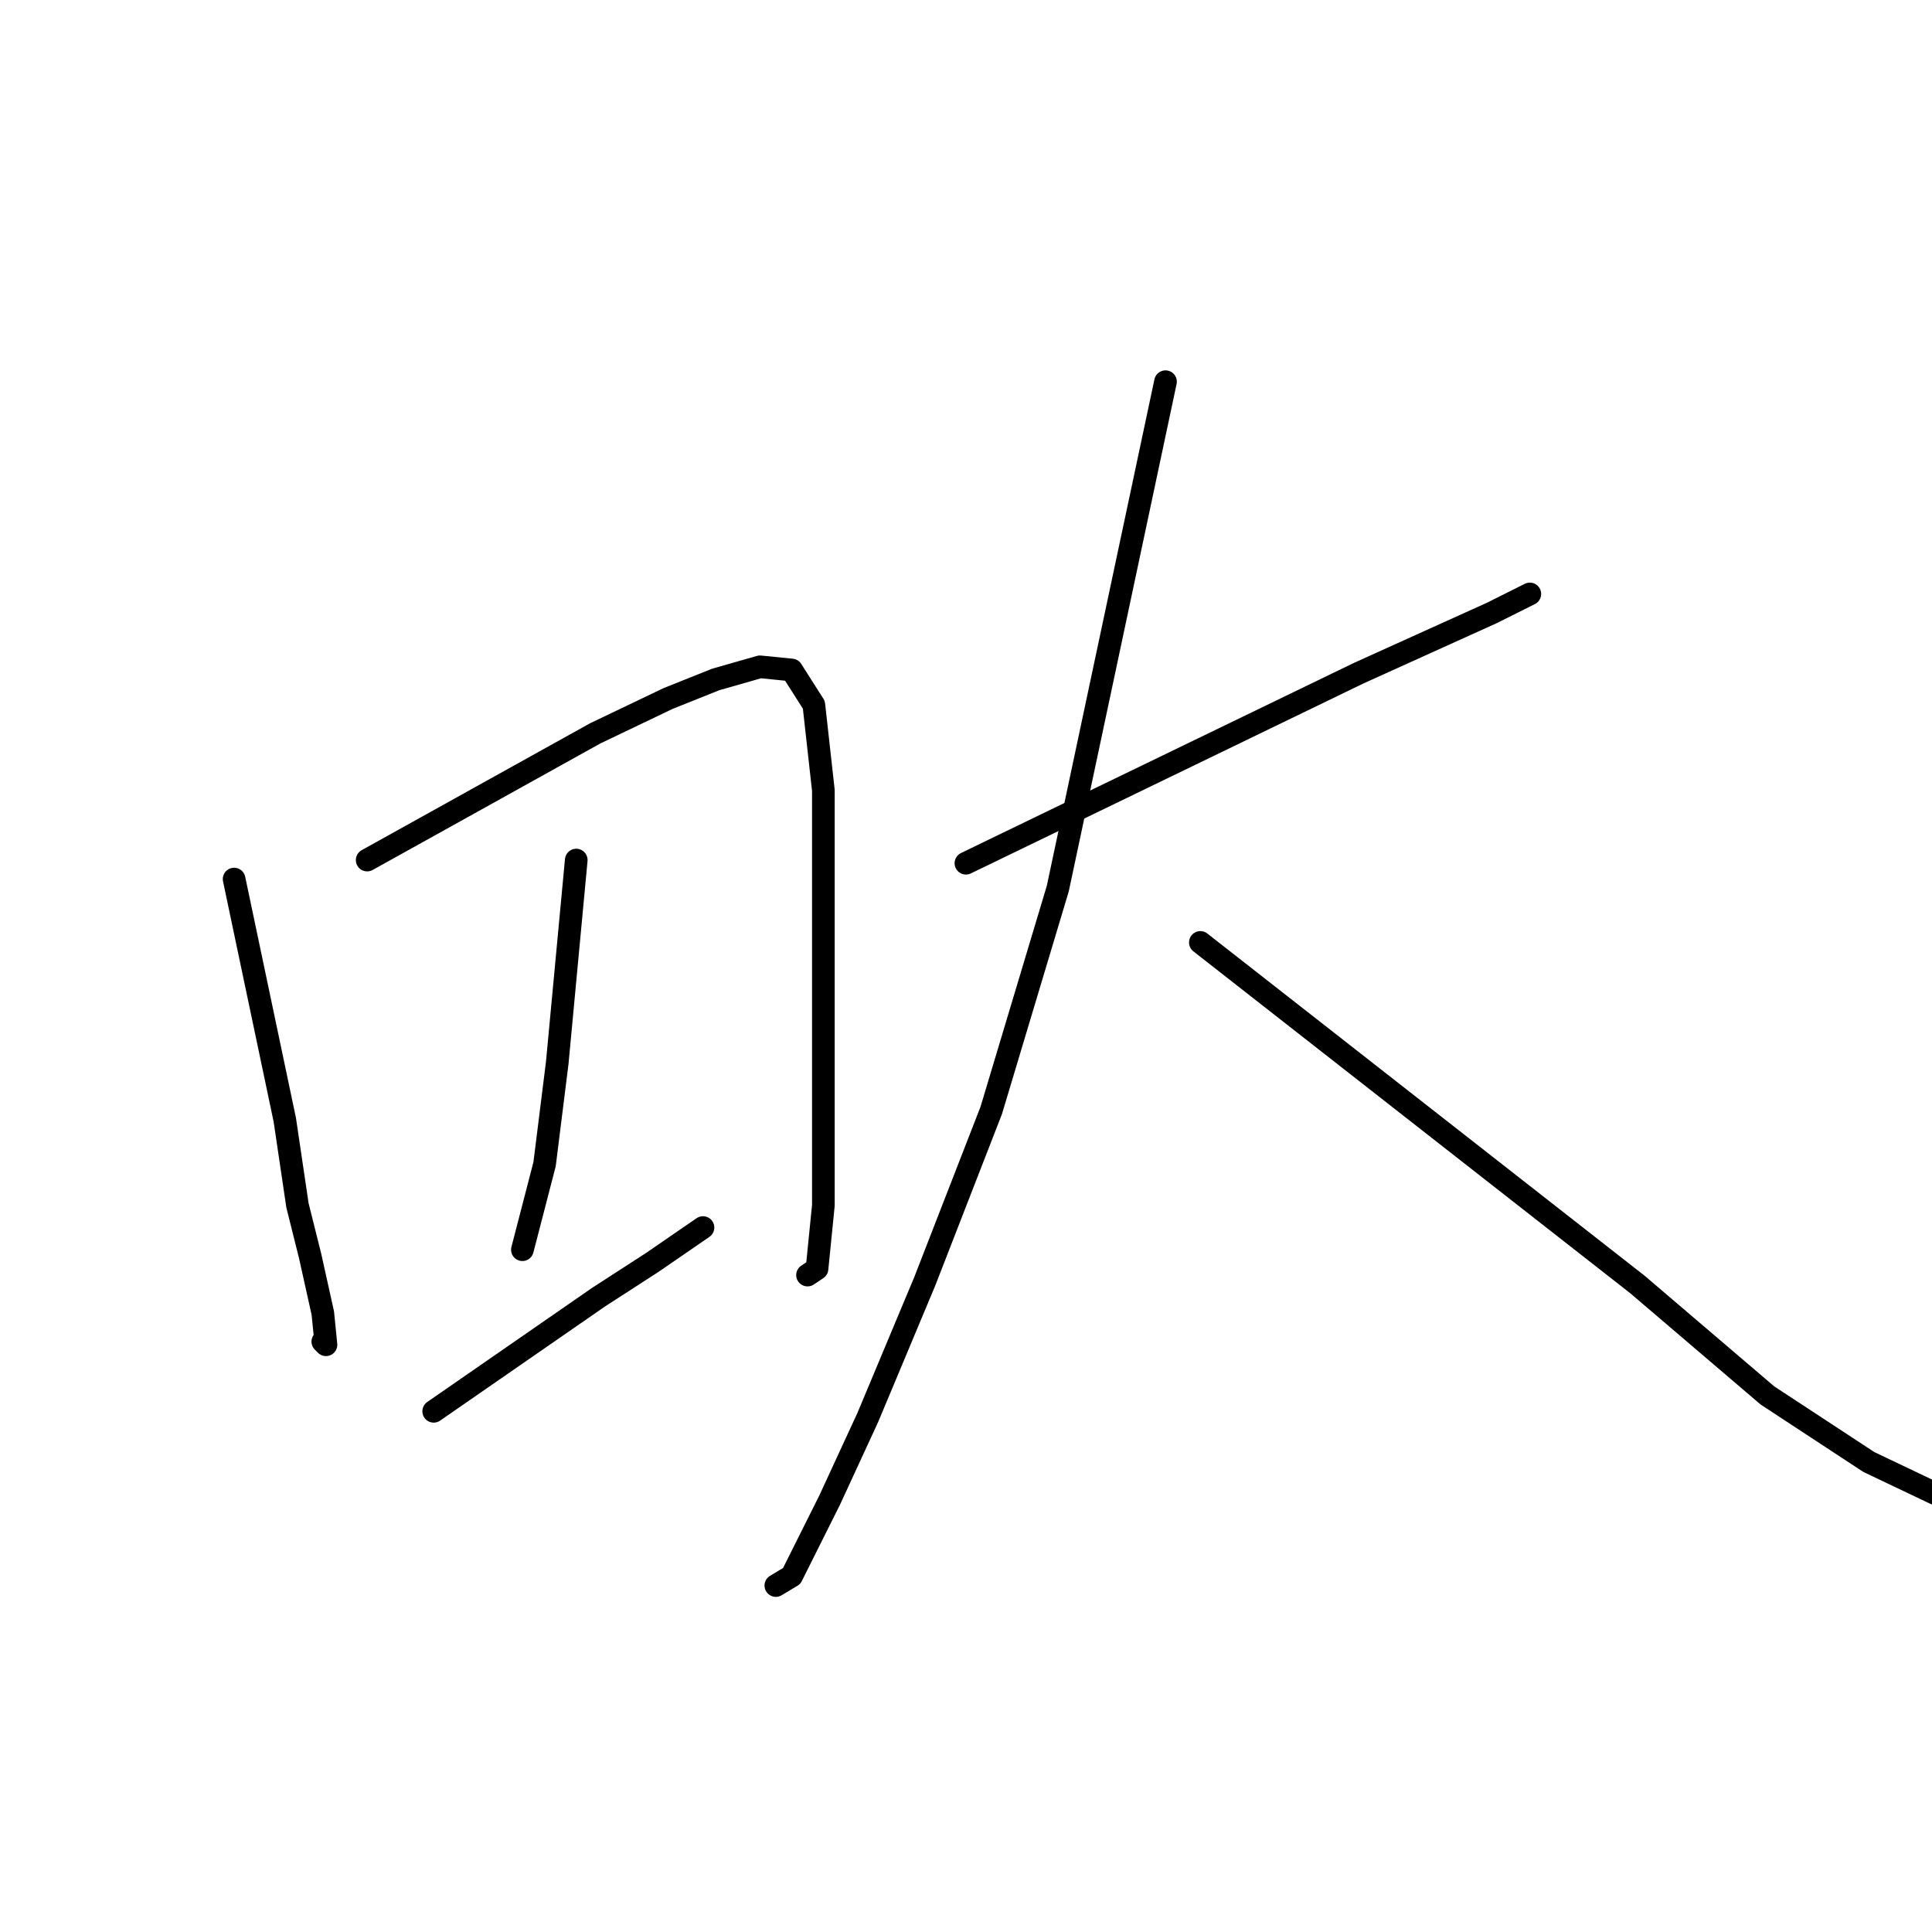 <?xml version="1.0" standalone="no"?>
    <svg width="256" height="256" xmlns="http://www.w3.org/2000/svg" version="1.1">
    <polyline stroke="black" stroke-width="3" stroke-linecap="round" fill="transparent" stroke-linejoin="round" points="31.021 116.481 34.379 132.433 37.737 148.384 39.416 159.719 41.095 166.435 42.774 173.991 43.194 178.189 42.774 177.769 42.774 177.769 " />
        <polyline stroke="black" stroke-width="3" stroke-linecap="round" fill="transparent" stroke-linejoin="round" points="48.651 113.963 63.763 105.567 78.875 97.171 88.53 92.554 94.827 90.035 100.704 88.356 104.902 88.776 107.84 93.393 109.1 104.727 109.1 126.136 109.1 144.606 109.1 159.719 108.26 168.114 107.001 168.954 107.001 168.954 " />
        <polyline stroke="black" stroke-width="3" stroke-linecap="round" fill="transparent" stroke-linejoin="round" points="76.357 113.962 75.097 127.395 73.838 140.828 72.159 154.261 69.221 165.595 69.221 165.595 " />
        <polyline stroke="black" stroke-width="3" stroke-linecap="round" fill="transparent" stroke-linejoin="round" points="57.467 187.004 68.381 179.448 79.295 171.892 86.432 167.275 93.148 162.657 93.148 162.657 " />
        <polyline stroke="black" stroke-width="3" stroke-linecap="round" fill="transparent" stroke-linejoin="round" points="127.99 114.382 154.016 101.789 180.042 89.195 197.673 81.22 202.711 78.701 202.711 78.701 " />
        <polyline stroke="black" stroke-width="3" stroke-linecap="round" fill="transparent" stroke-linejoin="round" points="154.436 50.576 147.3 84.158 140.163 117.741 131.348 147.125 122.533 169.793 114.977 187.844 109.939 198.758 104.902 208.833 102.803 210.092 102.803 210.092 " />
        <polyline stroke="black" stroke-width="3" stroke-linecap="round" fill="transparent" stroke-linejoin="round" points="159.053 124.877 188.018 147.545 216.983 170.213 234.194 184.905 247.627 193.721 256.442 197.918 256.442 197.918 " />
        </svg>